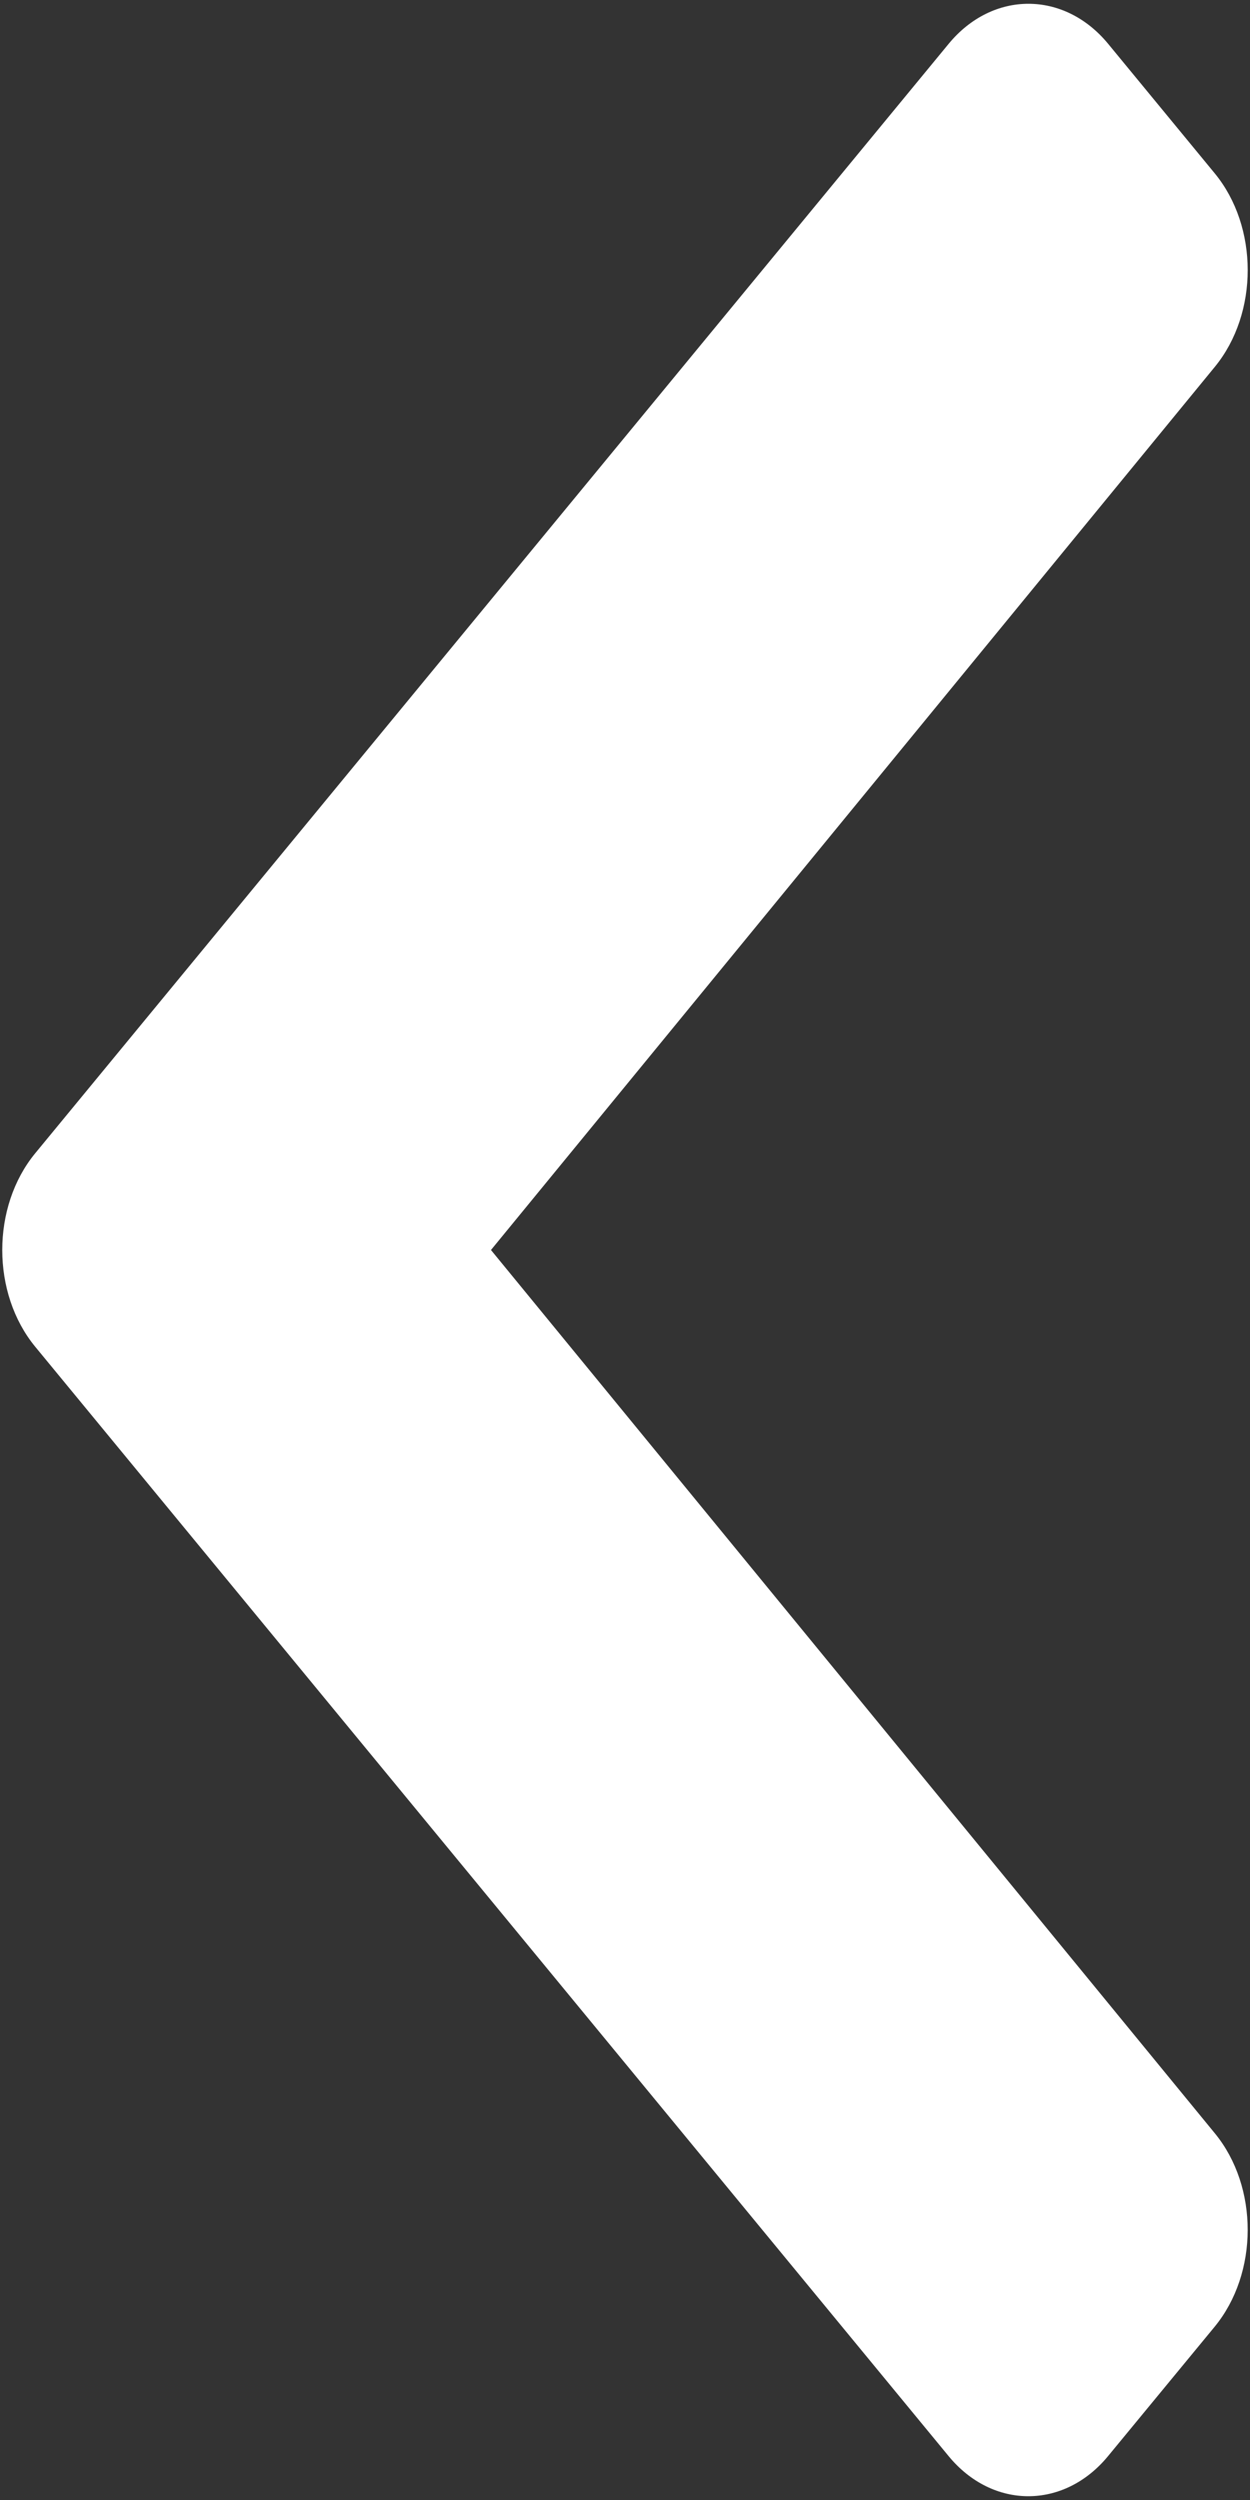 ﻿<?xml version="1.0" encoding="utf-8"?>
<svg version="1.1" xmlns:xlink="http://www.w3.org/1999/xlink" width="9px" height="18px" xmlns="http://www.w3.org/2000/svg">
  <rect width="100%" height="100%" fill="#333333" stroke="none"/>
  <g transform="matrix(1 0 0 1 -137 -11 )">
    <path d="M 0.254 9.697  C -0.063 9.312  -0.063 8.688  0.254 8.303  L 6.83 0.316  C 7.147 -0.069  7.662 -0.069  7.979 0.316  L 8.746 1.248  C 9.062 1.632  9.063 2.255  8.747 2.641  L 3.535 9  L 8.747 15.36  C 9.063 15.745  9.062 16.368  8.745 16.753  L 7.978 17.684  C 7.661 18.069  7.147 18.069  6.83 17.684  L 0.254 9.697  Z " fill-rule="nonzero" fill="#ffffff" stroke="none" transform="matrix(1 0 0 1 137 11 )" />
  </g>
</svg>